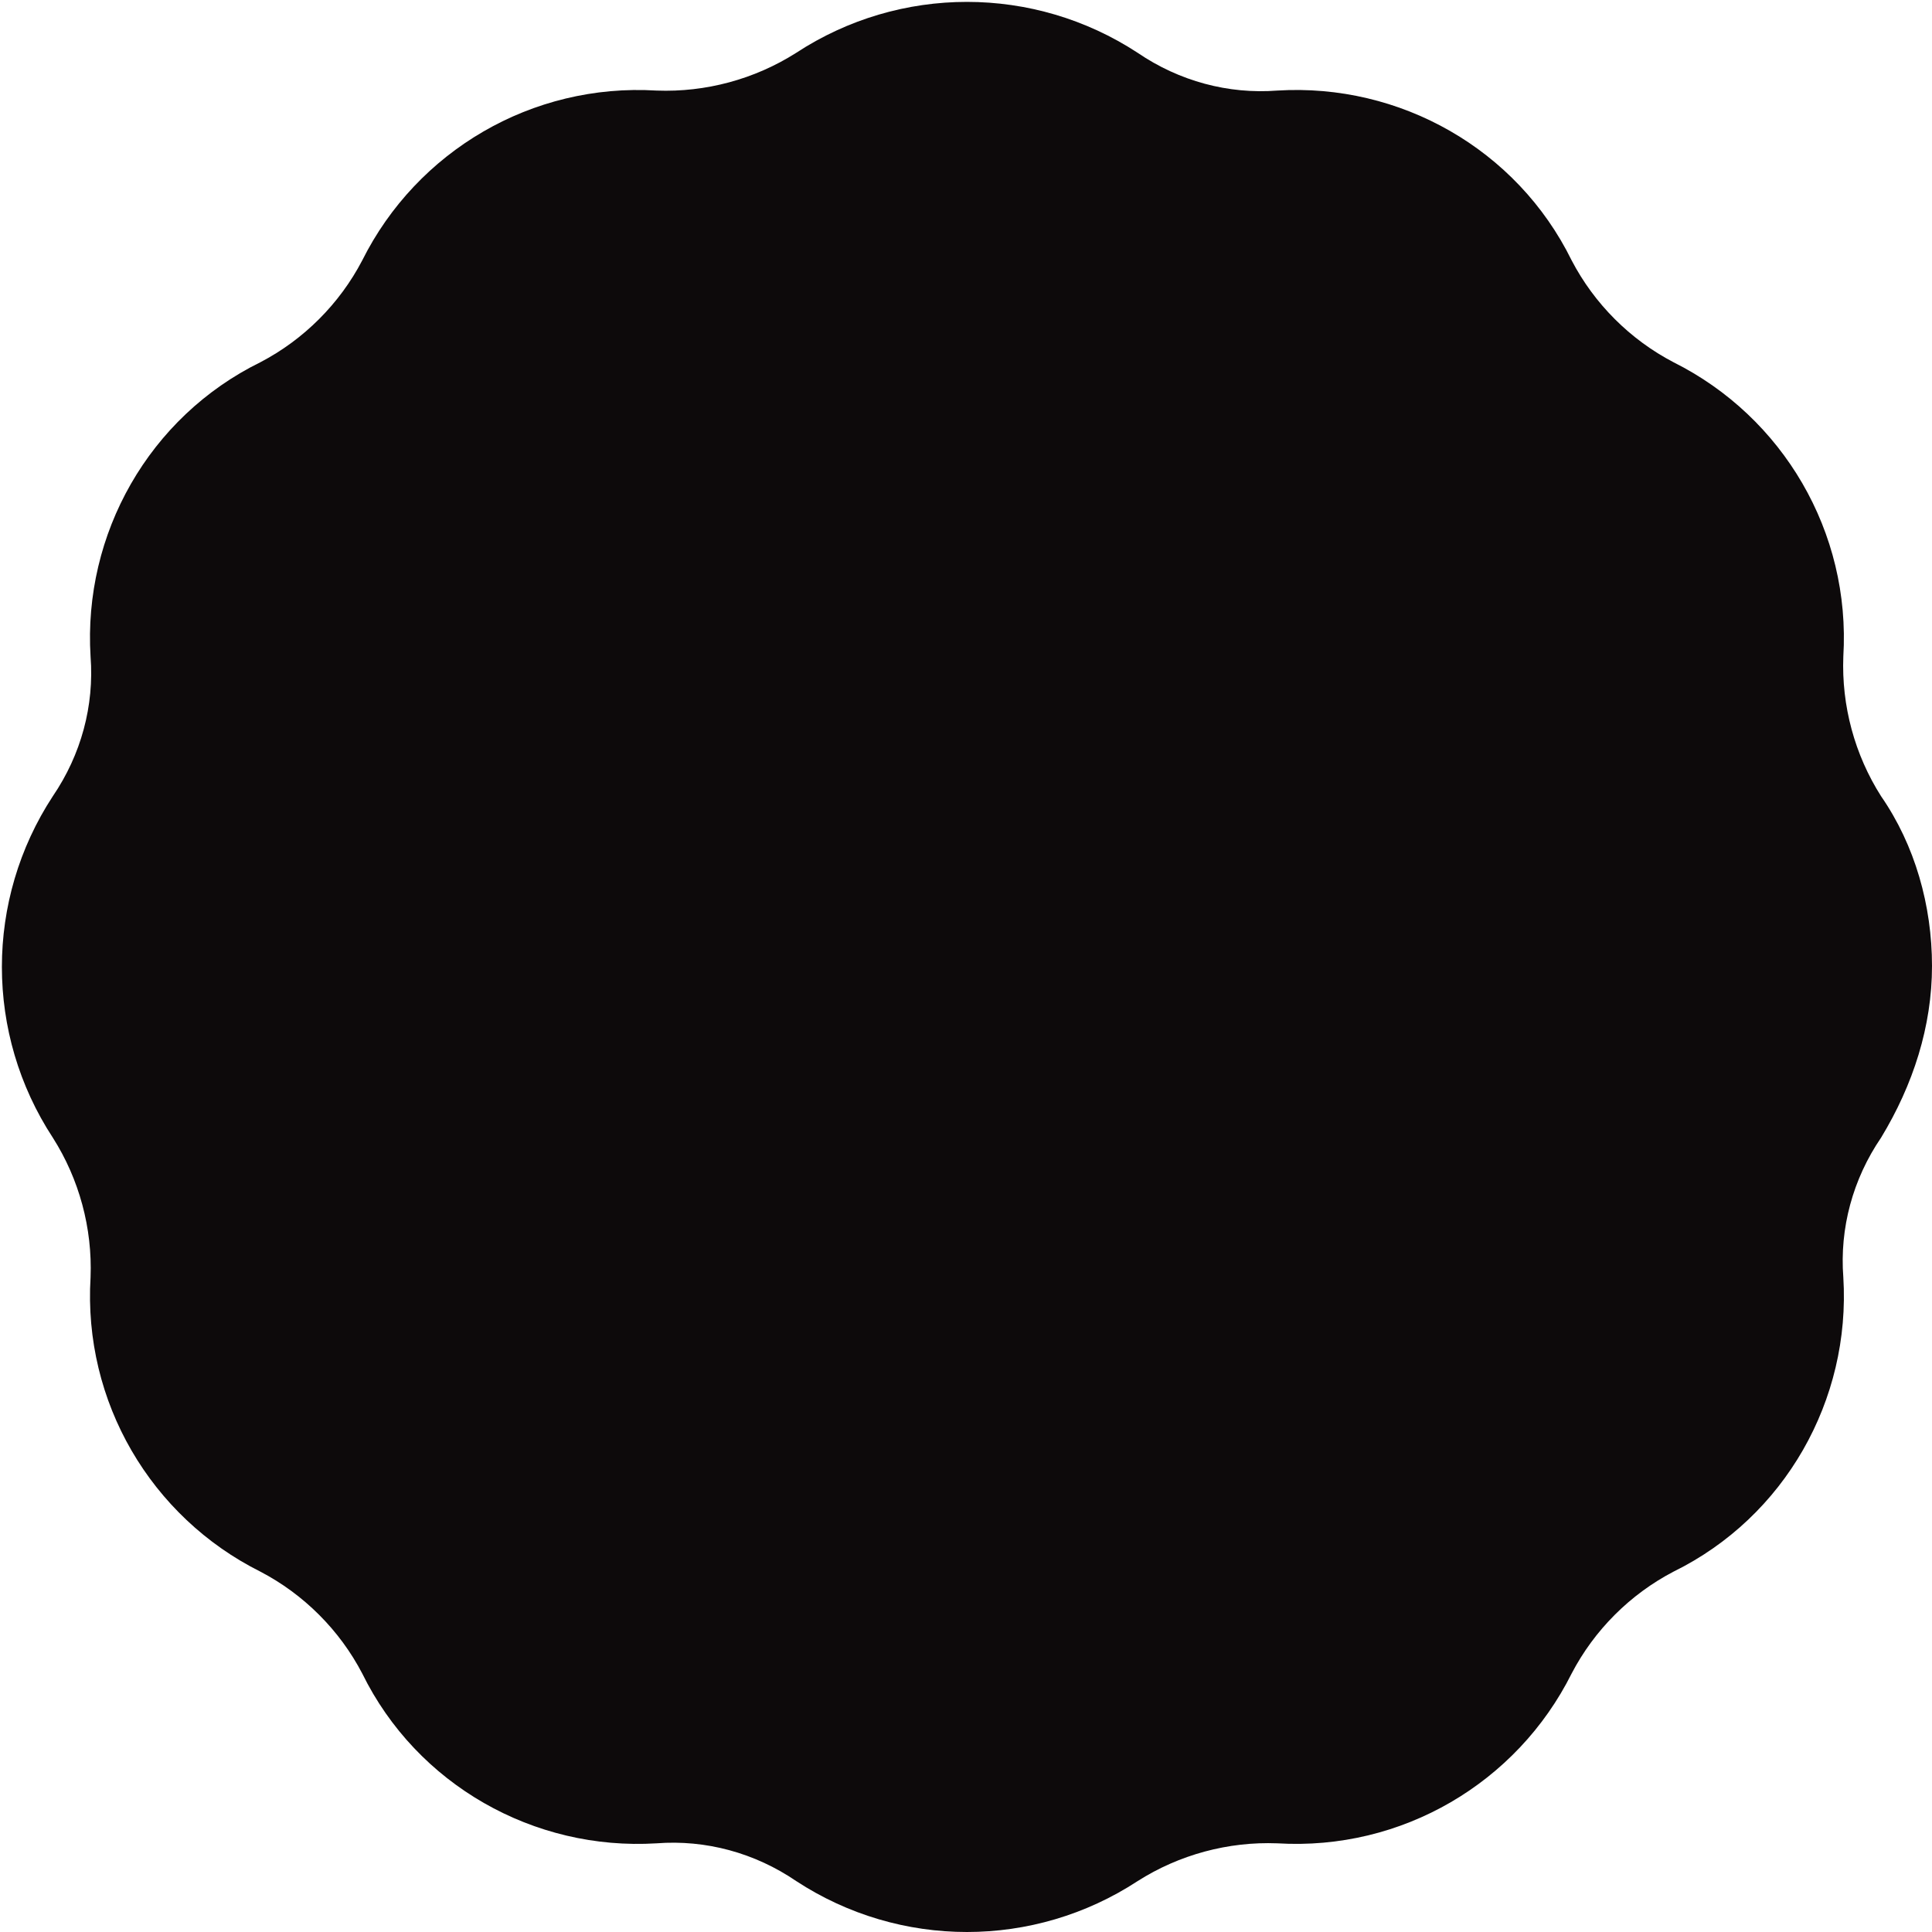 <?xml version="1.0" encoding="utf-8"?>
<!-- Generator: Adobe Illustrator 25.2.1, SVG Export Plug-In . SVG Version: 6.00 Build 0)  -->
<svg version="1.1" id="圖層_1" xmlns="http://www.w3.org/2000/svg" xmlns:xlink="http://www.w3.org/1999/xlink" x="0px" y="0px"
	 viewBox="0 0 102.4 102.4" style="enable-background:new 0 0 102.4 102.4;" xml:space="preserve">
<style type="text/css">
	.st0{fill:#0D0A0B;}
</style>
<g id="click" transform="translate(-64 -92)">
	<path id="Path_7" class="st0" d="M166.4,143.2c0-3.2-0.9-6.4-2.7-9c-1.4-2.2-2.1-4.8-2-7.4c0.4-6.6-3.2-12.7-9-15.6
		c-2.3-1.2-4.2-3.1-5.4-5.4c-2.9-5.9-9.1-9.4-15.6-9c-2.6,0.2-5.2-0.5-7.4-2c-5.5-3.6-12.6-3.6-18.1,0c-2.2,1.4-4.8,2.1-7.4,2
		c-6.6-0.4-12.7,3.2-15.6,9c-1.2,2.3-3.1,4.2-5.4,5.4c-5.9,2.9-9.4,9.1-9,15.6c0.2,2.6-0.5,5.2-2,7.4c-3.6,5.5-3.6,12.6,0,18.1
		c1.4,2.2,2.1,4.8,2,7.4c-0.4,6.6,3.2,12.7,9,15.6c2.3,1.2,4.2,3.1,5.4,5.4c2.9,5.9,9.1,9.4,15.6,9c2.6-0.2,5.2,0.5,7.4,2
		c5.5,3.6,12.6,3.6,18.1,0c2.2-1.4,4.8-2.1,7.4-2c6.6,0.4,12.7-3.2,15.6-9c1.2-2.3,3.1-4.2,5.4-5.4c5.9-2.9,9.4-9.1,9-15.6
		c-0.2-2.6,0.5-5.2,2-7.4C165.4,149.5,166.4,146.4,166.4,143.2z"/>
</g>
</svg>
